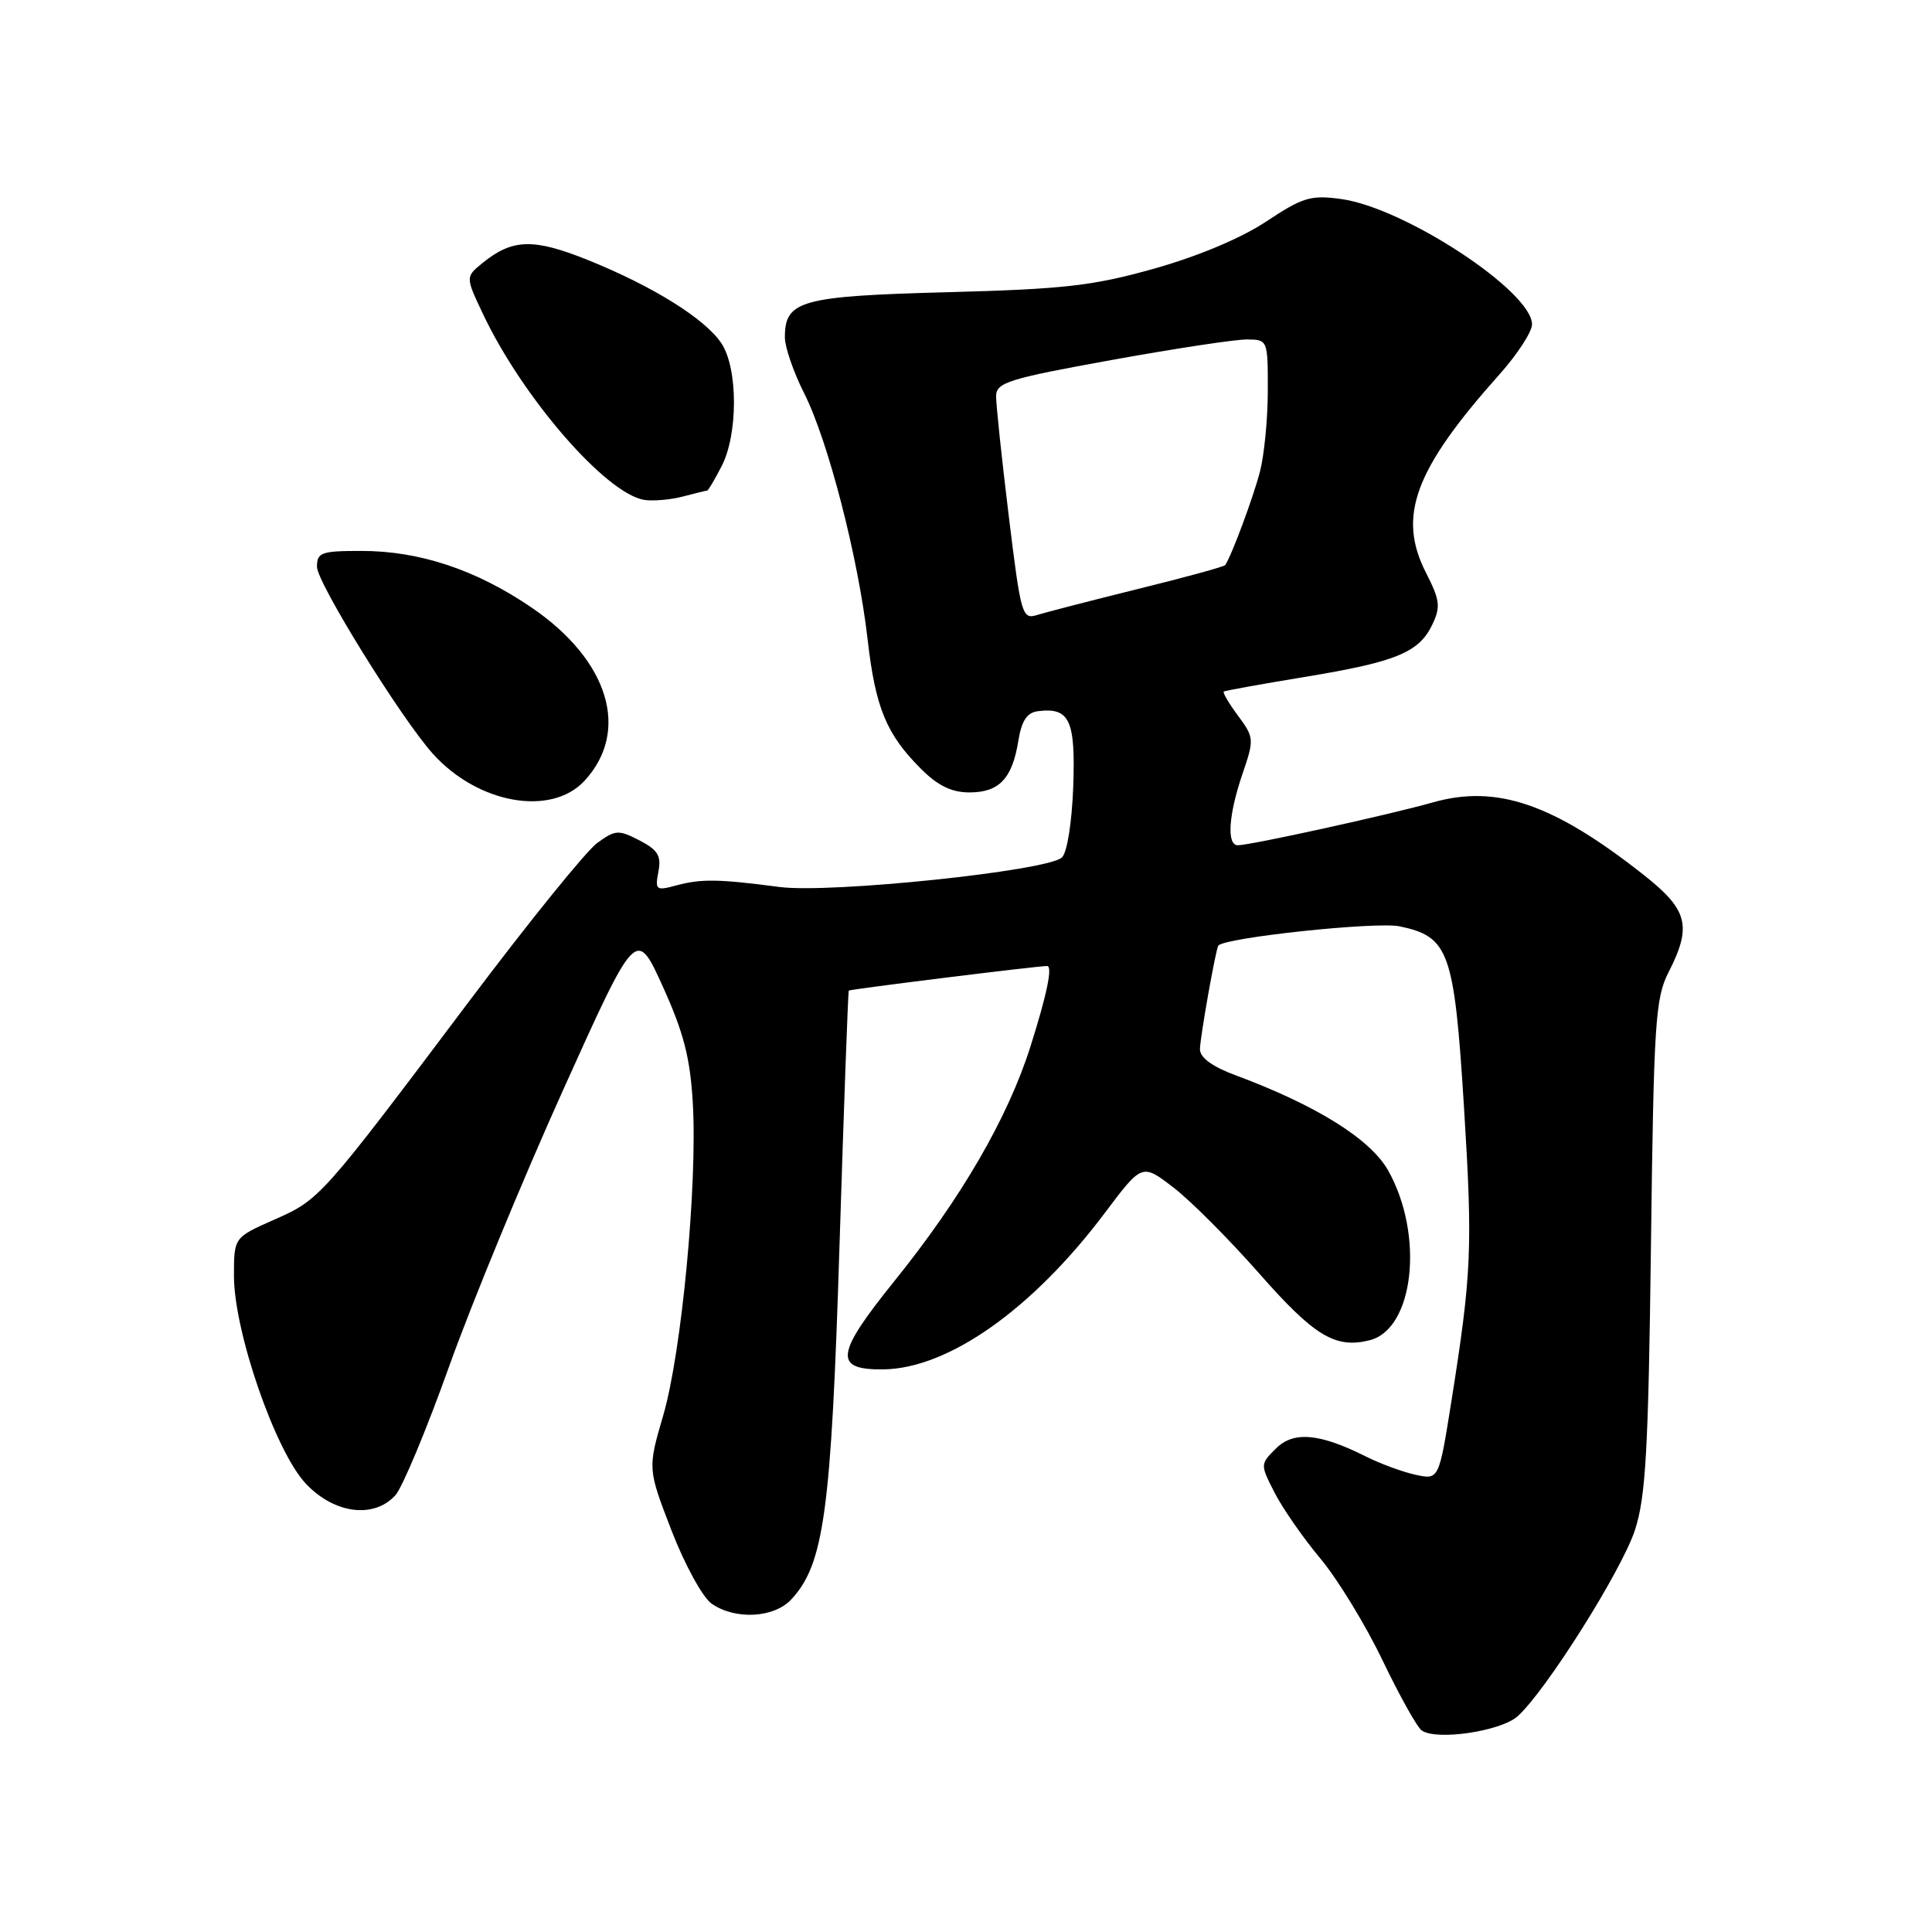 <?xml version="1.0" encoding="UTF-8" standalone="no"?>
<!DOCTYPE svg PUBLIC "-//W3C//DTD SVG 1.1//EN" "http://www.w3.org/Graphics/SVG/1.1/DTD/svg11.dtd" >
<svg xmlns="http://www.w3.org/2000/svg" xmlns:xlink="http://www.w3.org/1999/xlink" version="1.1" viewBox="0 0 256 256">
 <g >
 <path fill="currentColor"
d=" M 201.11 227.40 C 204.88 223.99 214.89 208.09 216.64 202.74 C 218.07 198.36 218.42 192.17 218.76 165.04 C 219.13 135.53 219.34 132.25 221.09 128.83 C 224.21 122.72 223.67 120.57 217.86 115.98 C 205.88 106.51 198.32 103.91 189.84 106.33 C 184.12 107.95 165.70 112.00 164.02 112.00 C 162.52 112.00 162.78 108.01 164.62 102.59 C 166.20 97.96 166.19 97.74 164.04 94.83 C 162.82 93.19 161.98 91.75 162.16 91.63 C 162.35 91.51 167.16 90.64 172.87 89.70 C 184.97 87.71 188.01 86.47 189.78 82.78 C 190.91 80.41 190.81 79.54 188.95 75.89 C 185.13 68.41 187.42 62.24 198.66 49.64 C 201.05 46.97 203.00 43.97 203.00 42.98 C 203.00 38.61 186.11 27.52 177.70 26.37 C 173.69 25.82 172.62 26.14 167.80 29.34 C 164.48 31.55 158.74 33.96 152.95 35.59 C 144.80 37.88 141.03 38.31 125.50 38.72 C 106.09 39.24 104.00 39.82 104.00 44.69 C 104.00 46.00 105.15 49.33 106.55 52.10 C 109.72 58.36 113.72 73.87 114.96 84.70 C 116.00 93.79 117.44 97.29 122.05 101.89 C 124.27 104.11 126.10 105.00 128.45 105.00 C 132.39 105.00 134.12 103.18 134.93 98.20 C 135.36 95.51 136.07 94.43 137.51 94.24 C 141.73 93.70 142.52 95.39 142.21 104.22 C 142.03 109.02 141.40 112.97 140.71 113.62 C 138.78 115.41 110.01 118.41 103.29 117.53 C 95.22 116.47 92.92 116.43 89.62 117.32 C 86.93 118.05 86.78 117.94 87.24 115.51 C 87.65 113.40 87.18 112.63 84.74 111.36 C 81.95 109.92 81.54 109.95 79.12 111.71 C 77.68 112.76 70.09 122.14 62.25 132.56 C 42.49 158.83 42.39 158.94 36.34 161.61 C 31.00 163.97 31.00 163.97 31.00 169.06 C 31.00 176.44 36.49 192.32 40.53 196.60 C 44.29 200.59 49.54 201.27 52.39 198.13 C 53.32 197.09 56.52 189.43 59.50 181.09 C 62.48 172.75 69.28 156.26 74.61 144.44 C 84.30 122.95 84.30 122.95 87.83 130.73 C 90.59 136.82 91.45 140.16 91.80 146.14 C 92.43 156.93 90.32 179.21 87.88 187.55 C 85.82 194.61 85.82 194.61 88.98 202.80 C 90.74 207.35 93.10 211.65 94.29 212.49 C 97.40 214.67 102.55 214.40 104.84 211.94 C 109.19 207.28 110.14 200.31 111.24 165.00 C 111.82 146.57 112.37 131.39 112.47 131.26 C 112.60 131.08 137.43 128.00 138.74 128.00 C 139.51 128.00 138.73 131.75 136.53 138.70 C 133.52 148.17 127.39 158.73 118.51 169.75 C 110.69 179.45 110.42 181.52 117.03 181.45 C 125.66 181.35 136.81 173.48 146.41 160.70 C 151.33 154.16 151.33 154.16 155.46 157.33 C 157.74 159.07 162.86 164.21 166.85 168.74 C 174.16 177.05 176.94 178.73 181.48 177.59 C 187.37 176.12 188.74 163.64 183.94 155.10 C 181.60 150.94 174.45 146.47 163.75 142.49 C 160.64 141.34 159.00 140.14 159.00 139.03 C 159.00 137.58 161.07 125.86 161.43 125.31 C 162.11 124.25 182.31 122.10 185.43 122.74 C 192.00 124.11 192.69 126.03 193.98 146.60 C 195.15 165.42 195.01 168.70 192.30 185.79 C 190.66 196.08 190.66 196.08 187.58 195.42 C 185.89 195.05 182.93 193.97 181.00 193.00 C 174.84 189.91 171.40 189.60 169.05 191.95 C 166.98 194.02 166.98 194.05 168.89 197.79 C 169.95 199.86 172.68 203.80 174.97 206.53 C 177.25 209.26 180.95 215.32 183.19 220.00 C 185.44 224.68 187.77 228.86 188.38 229.29 C 190.33 230.68 198.90 229.40 201.11 227.40 Z  M 77.44 103.47 C 83.54 96.88 80.69 87.50 70.46 80.52 C 63.11 75.50 55.60 73.00 47.89 73.00 C 42.56 73.00 42.00 73.20 42.00 75.11 C 42.00 77.20 53.19 95.26 57.36 99.88 C 63.31 106.50 73.02 108.23 77.44 103.47 Z  M 93.72 65.00 C 93.84 65.00 94.70 63.55 95.62 61.77 C 97.80 57.54 97.80 48.87 95.61 45.52 C 93.48 42.27 86.53 37.93 77.89 34.45 C 70.69 31.56 67.91 31.63 63.96 34.83 C 61.67 36.69 61.67 36.69 63.99 41.59 C 69.24 52.69 80.28 65.41 85.37 66.24 C 86.54 66.42 88.85 66.22 90.49 65.79 C 92.14 65.36 93.59 65.00 93.72 65.00 Z  M 133.66 68.32 C 132.73 60.72 131.98 53.60 131.99 52.49 C 132.00 50.69 133.57 50.19 147.25 47.71 C 155.64 46.19 163.74 44.96 165.25 44.98 C 167.98 45.00 168.00 45.06 167.99 51.75 C 167.99 55.46 167.52 60.30 166.95 62.50 C 166.06 65.92 163.17 73.70 162.34 74.88 C 162.20 75.09 157.00 76.51 150.79 78.04 C 144.58 79.58 138.57 81.13 137.42 81.49 C 135.44 82.11 135.27 81.52 133.66 68.32 Z "/>
</g>
</svg>